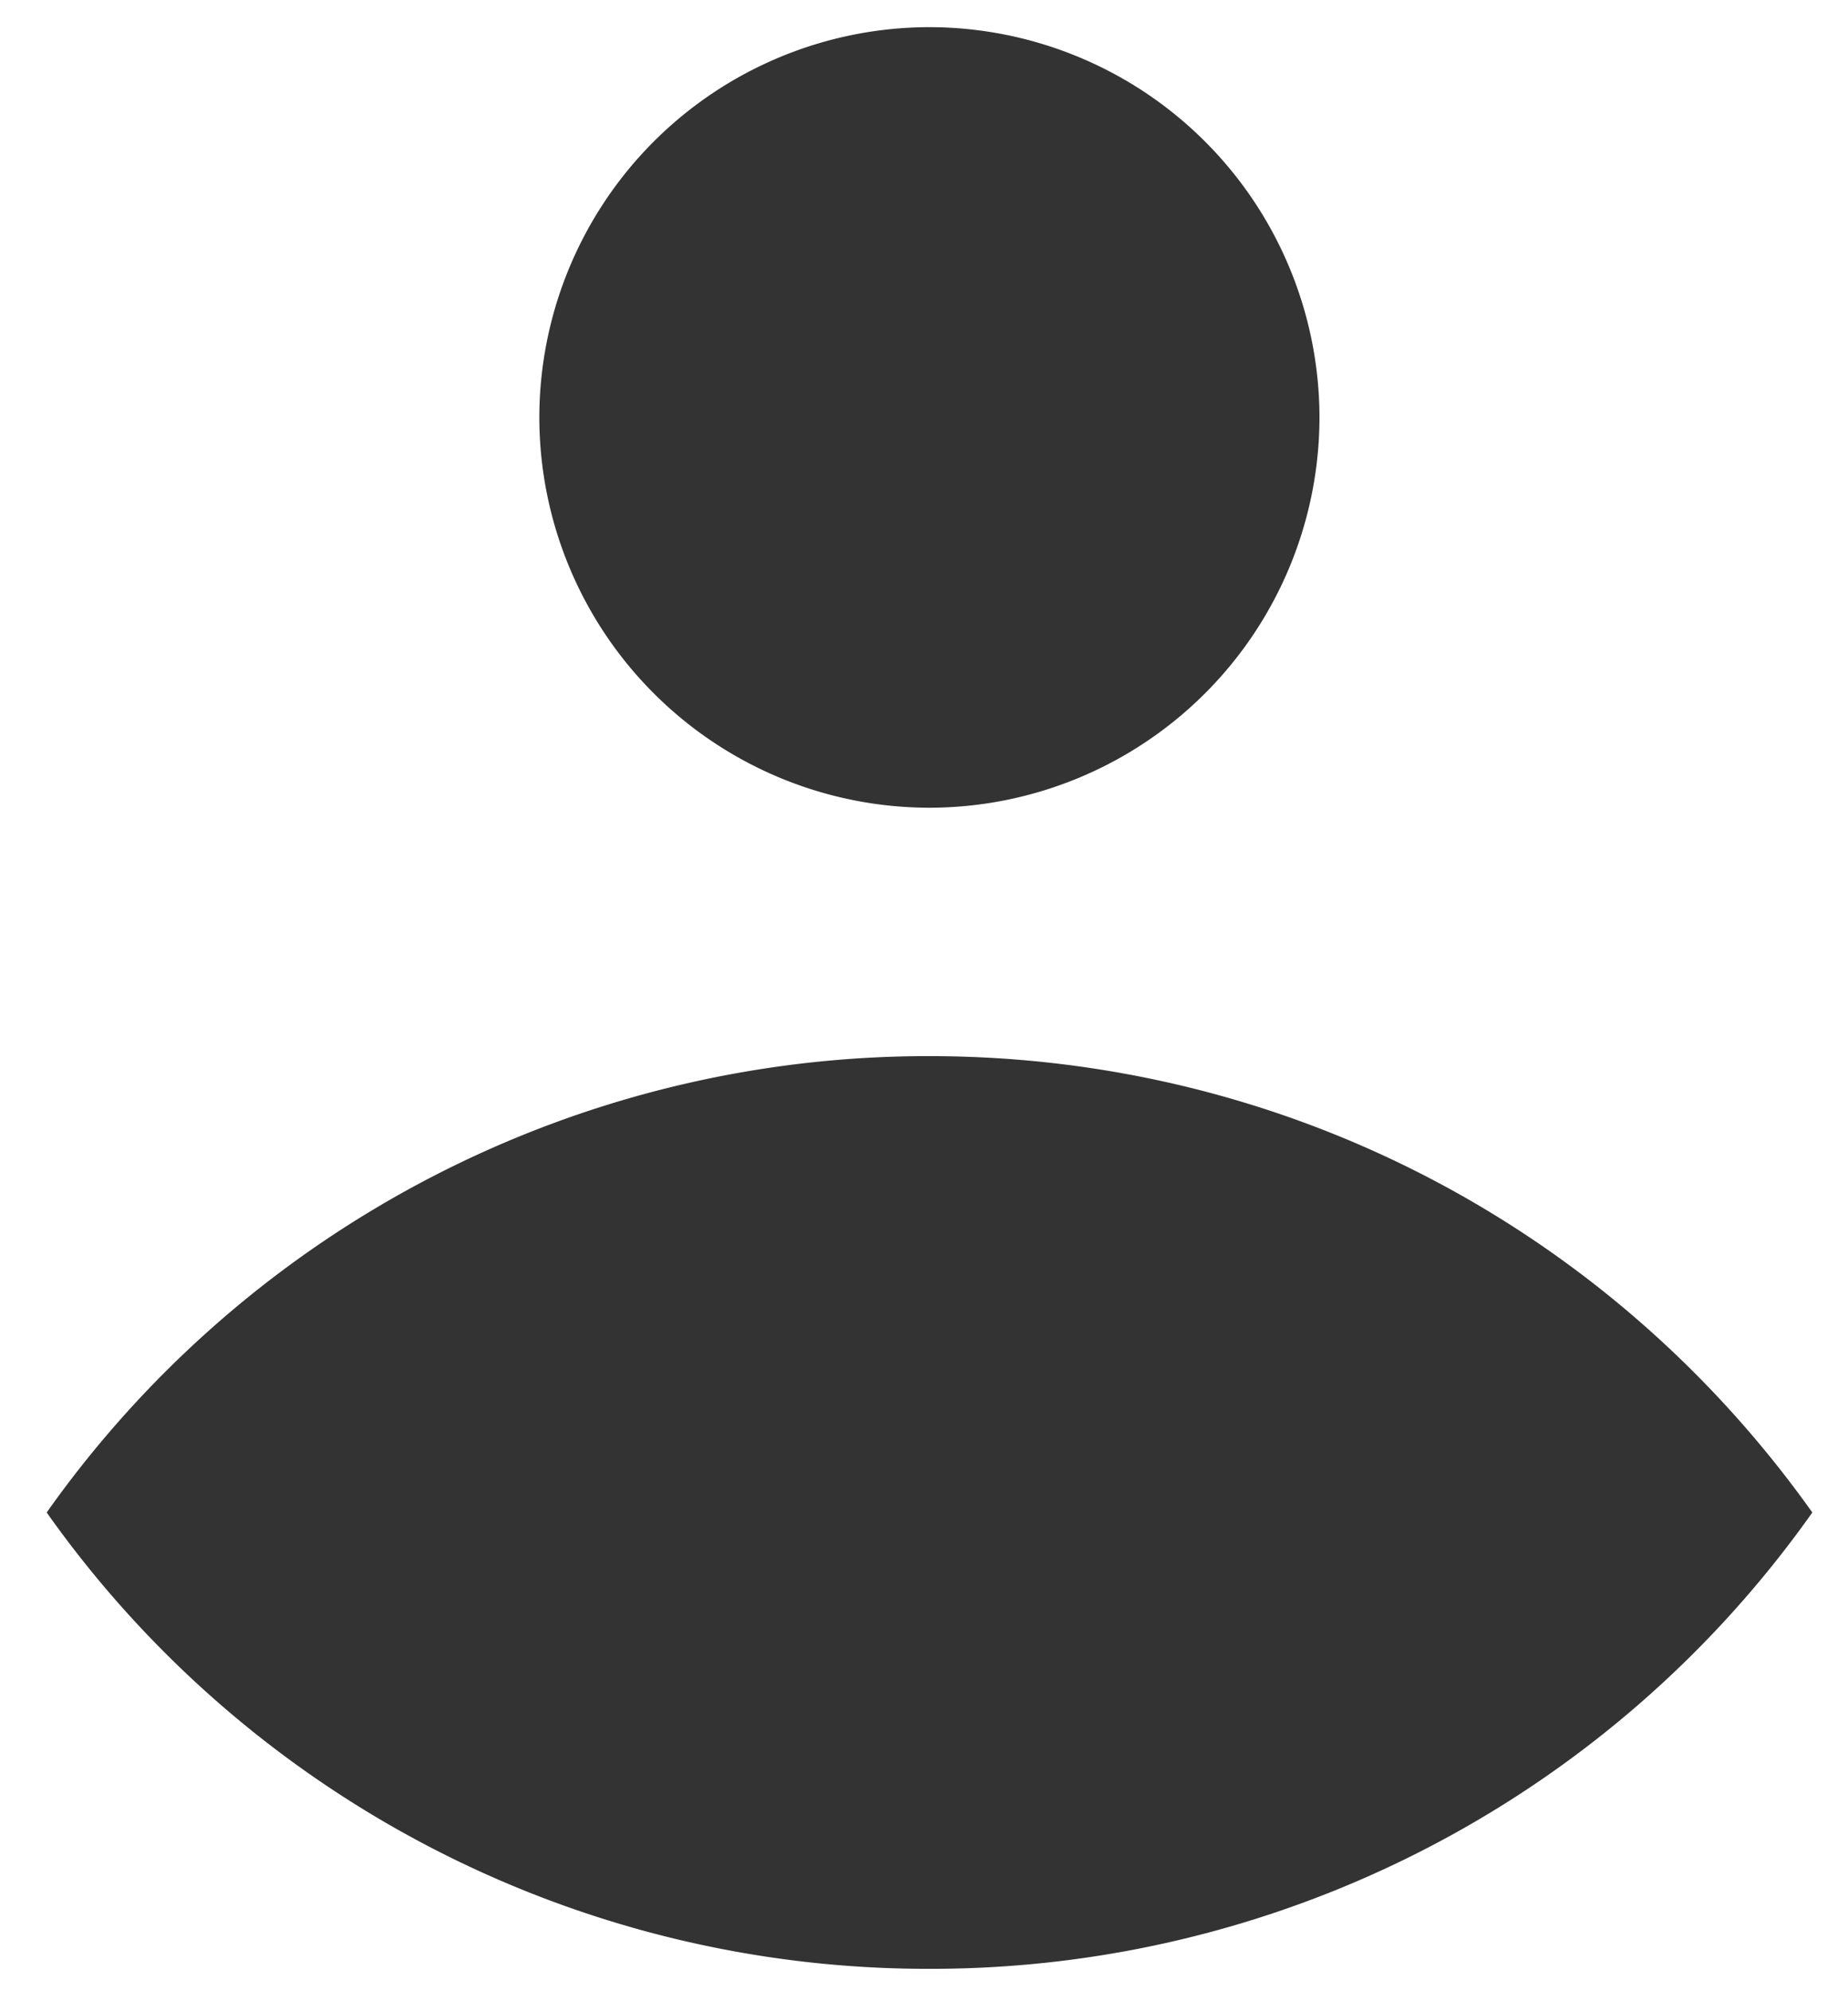 <svg xmlns="http://www.w3.org/2000/svg" width="26" height="28" viewBox="0 0 26 28"><g><g><path fill="#333" d="M25.498 21.268a15.183 15.183 0 0 1-12.422 6.417A15.18 15.18 0 0 1 .657 21.268a15.18 15.18 0 0 1 12.42-6.417c4.966 0 9.553 2.383 12.421 6.417zm-12.422-9.91A5.494 5.494 0 0 1 7.588 5.87 5.494 5.494 0 0 1 13.076.382a5.494 5.494 0 0 1 5.488 5.488 5.494 5.494 0 0 1-5.488 5.488z"/></g></g></svg>